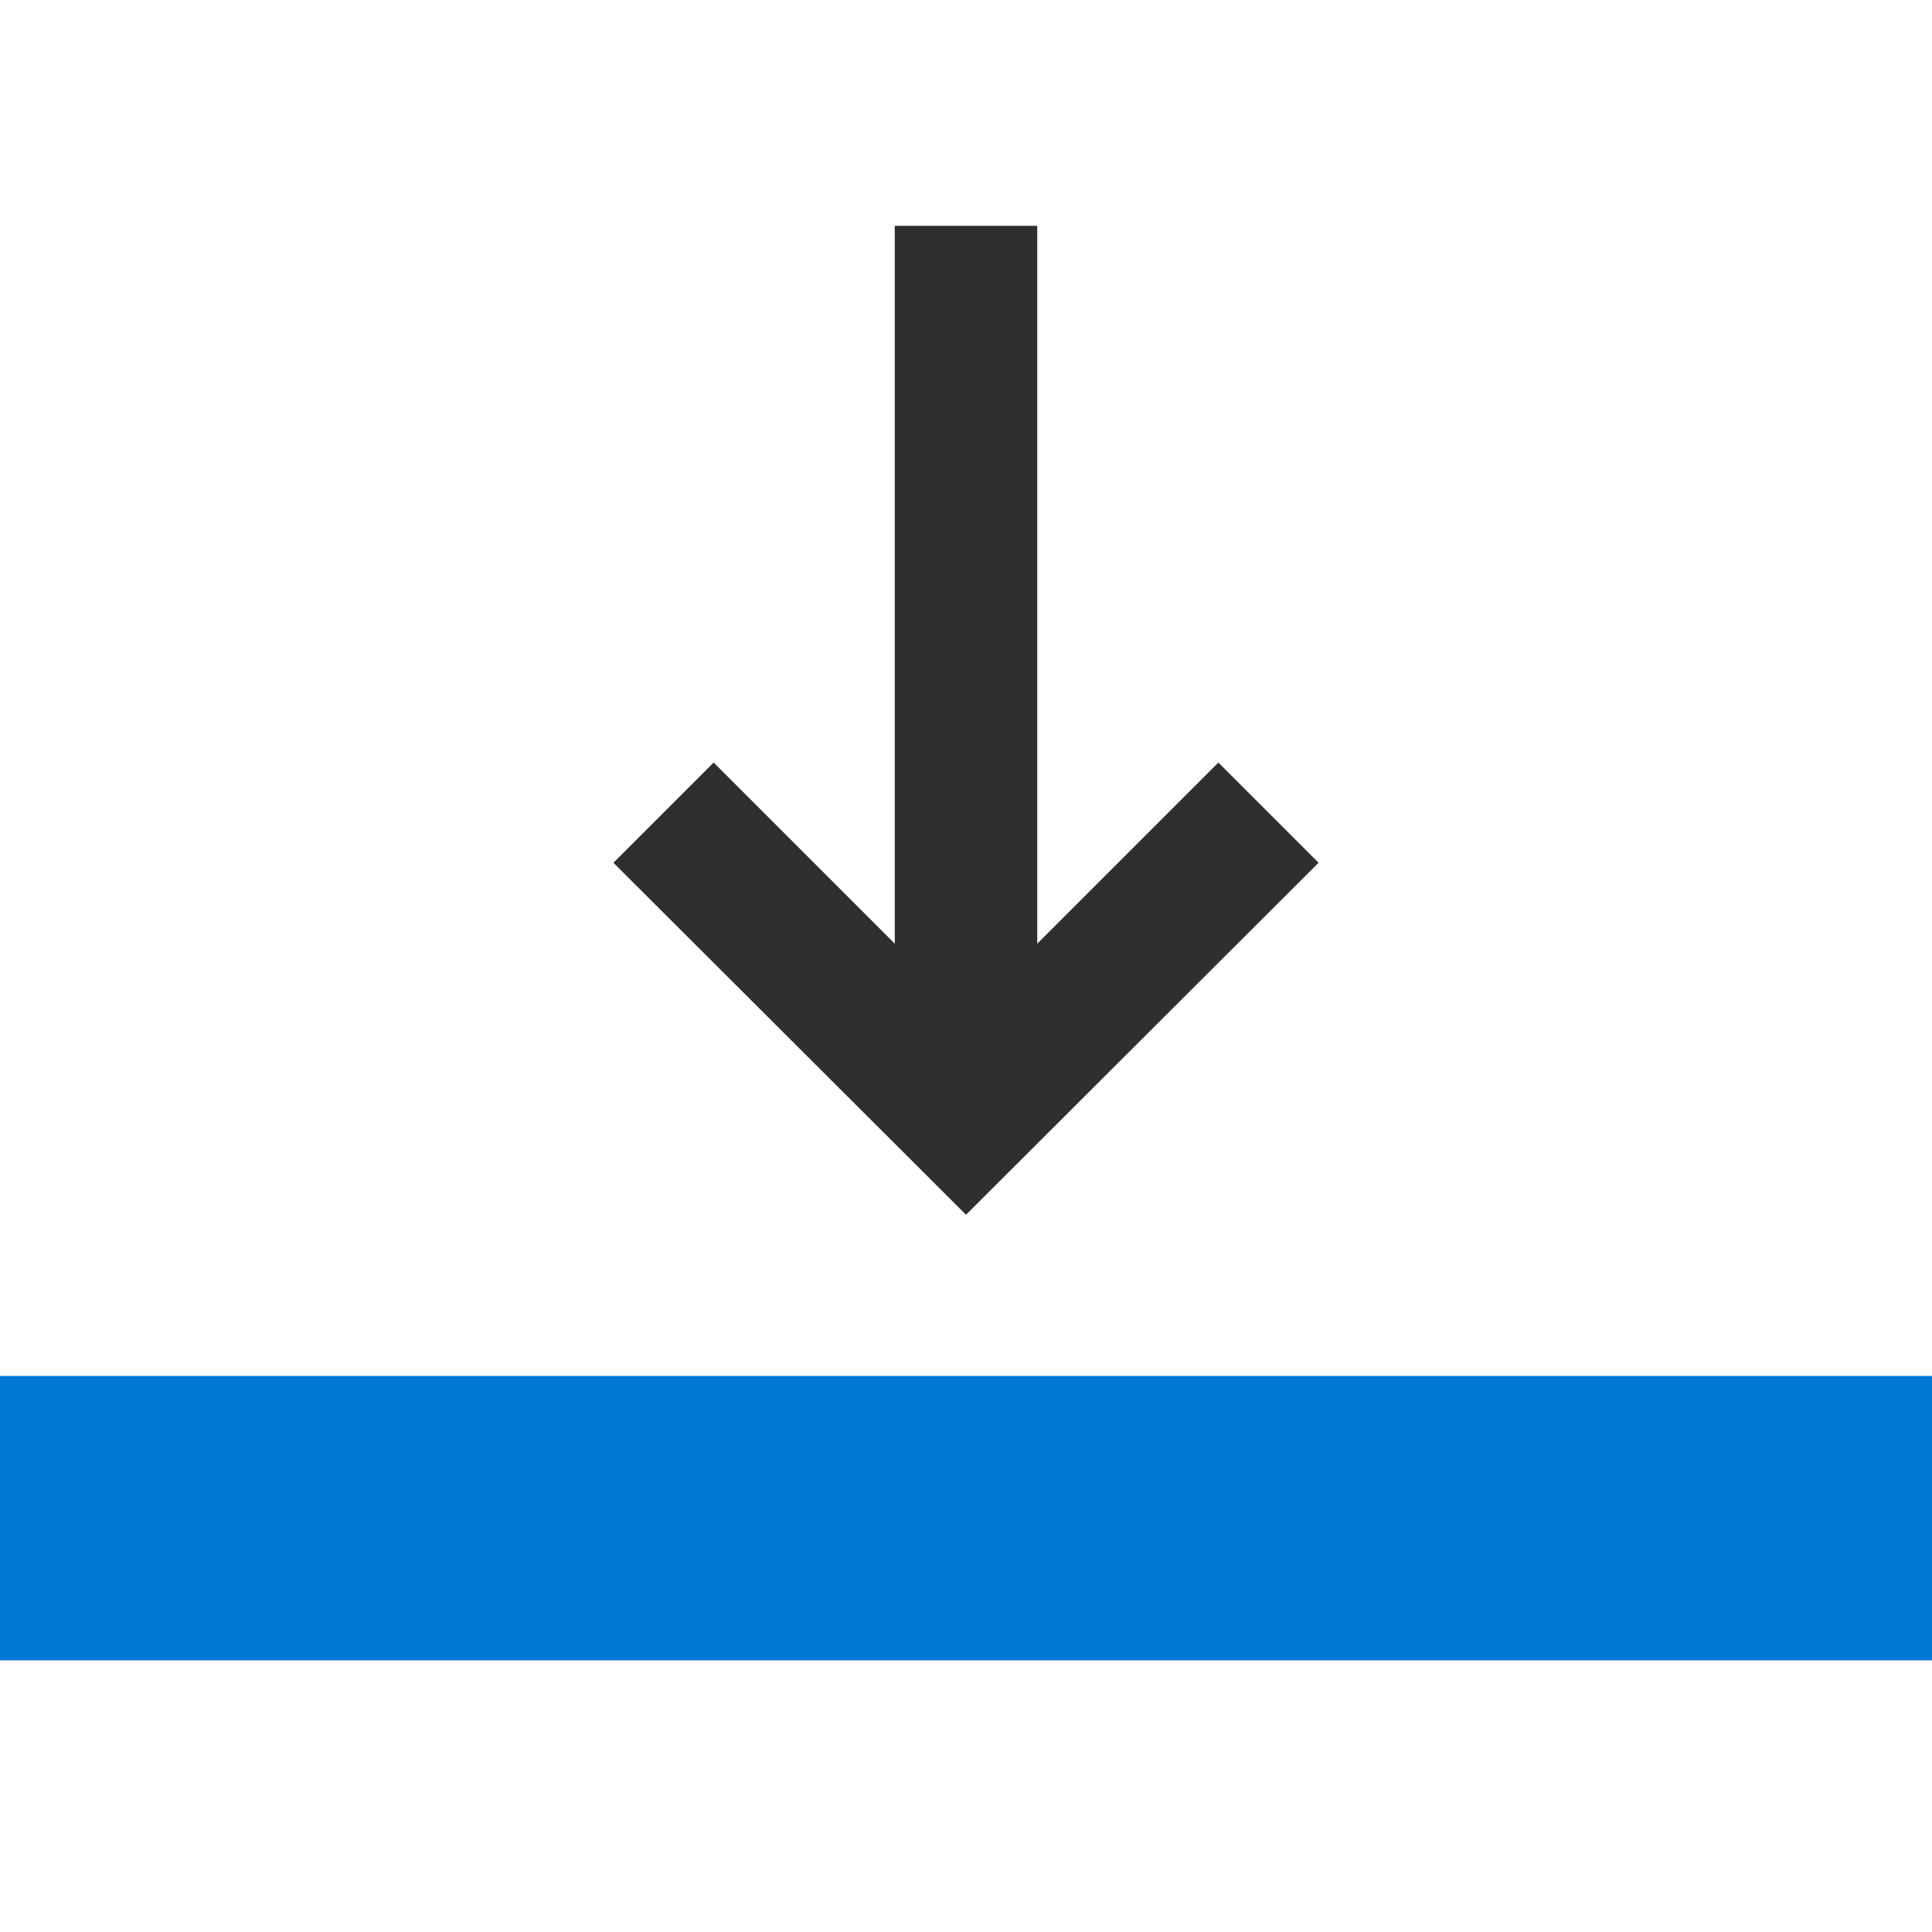 <svg id="ArrowUp" xmlns="http://www.w3.org/2000/svg" viewBox="0 0 32 32"><defs><style>.cls-1{fill:#2f2f2f;}.cls-2{fill:#0078d4;}</style></defs><title>Download2-blue</title><polygon class="cls-1" points="14.82 3.74 14.82 15.63 11.82 12.63 10.16 14.29 16 20.12 21.84 14.29 20.18 12.63 17.18 15.63 17.18 3.74 14.82 3.74"/><rect class="cls-2" y="22.79" width="32" height="4.71"/></svg>